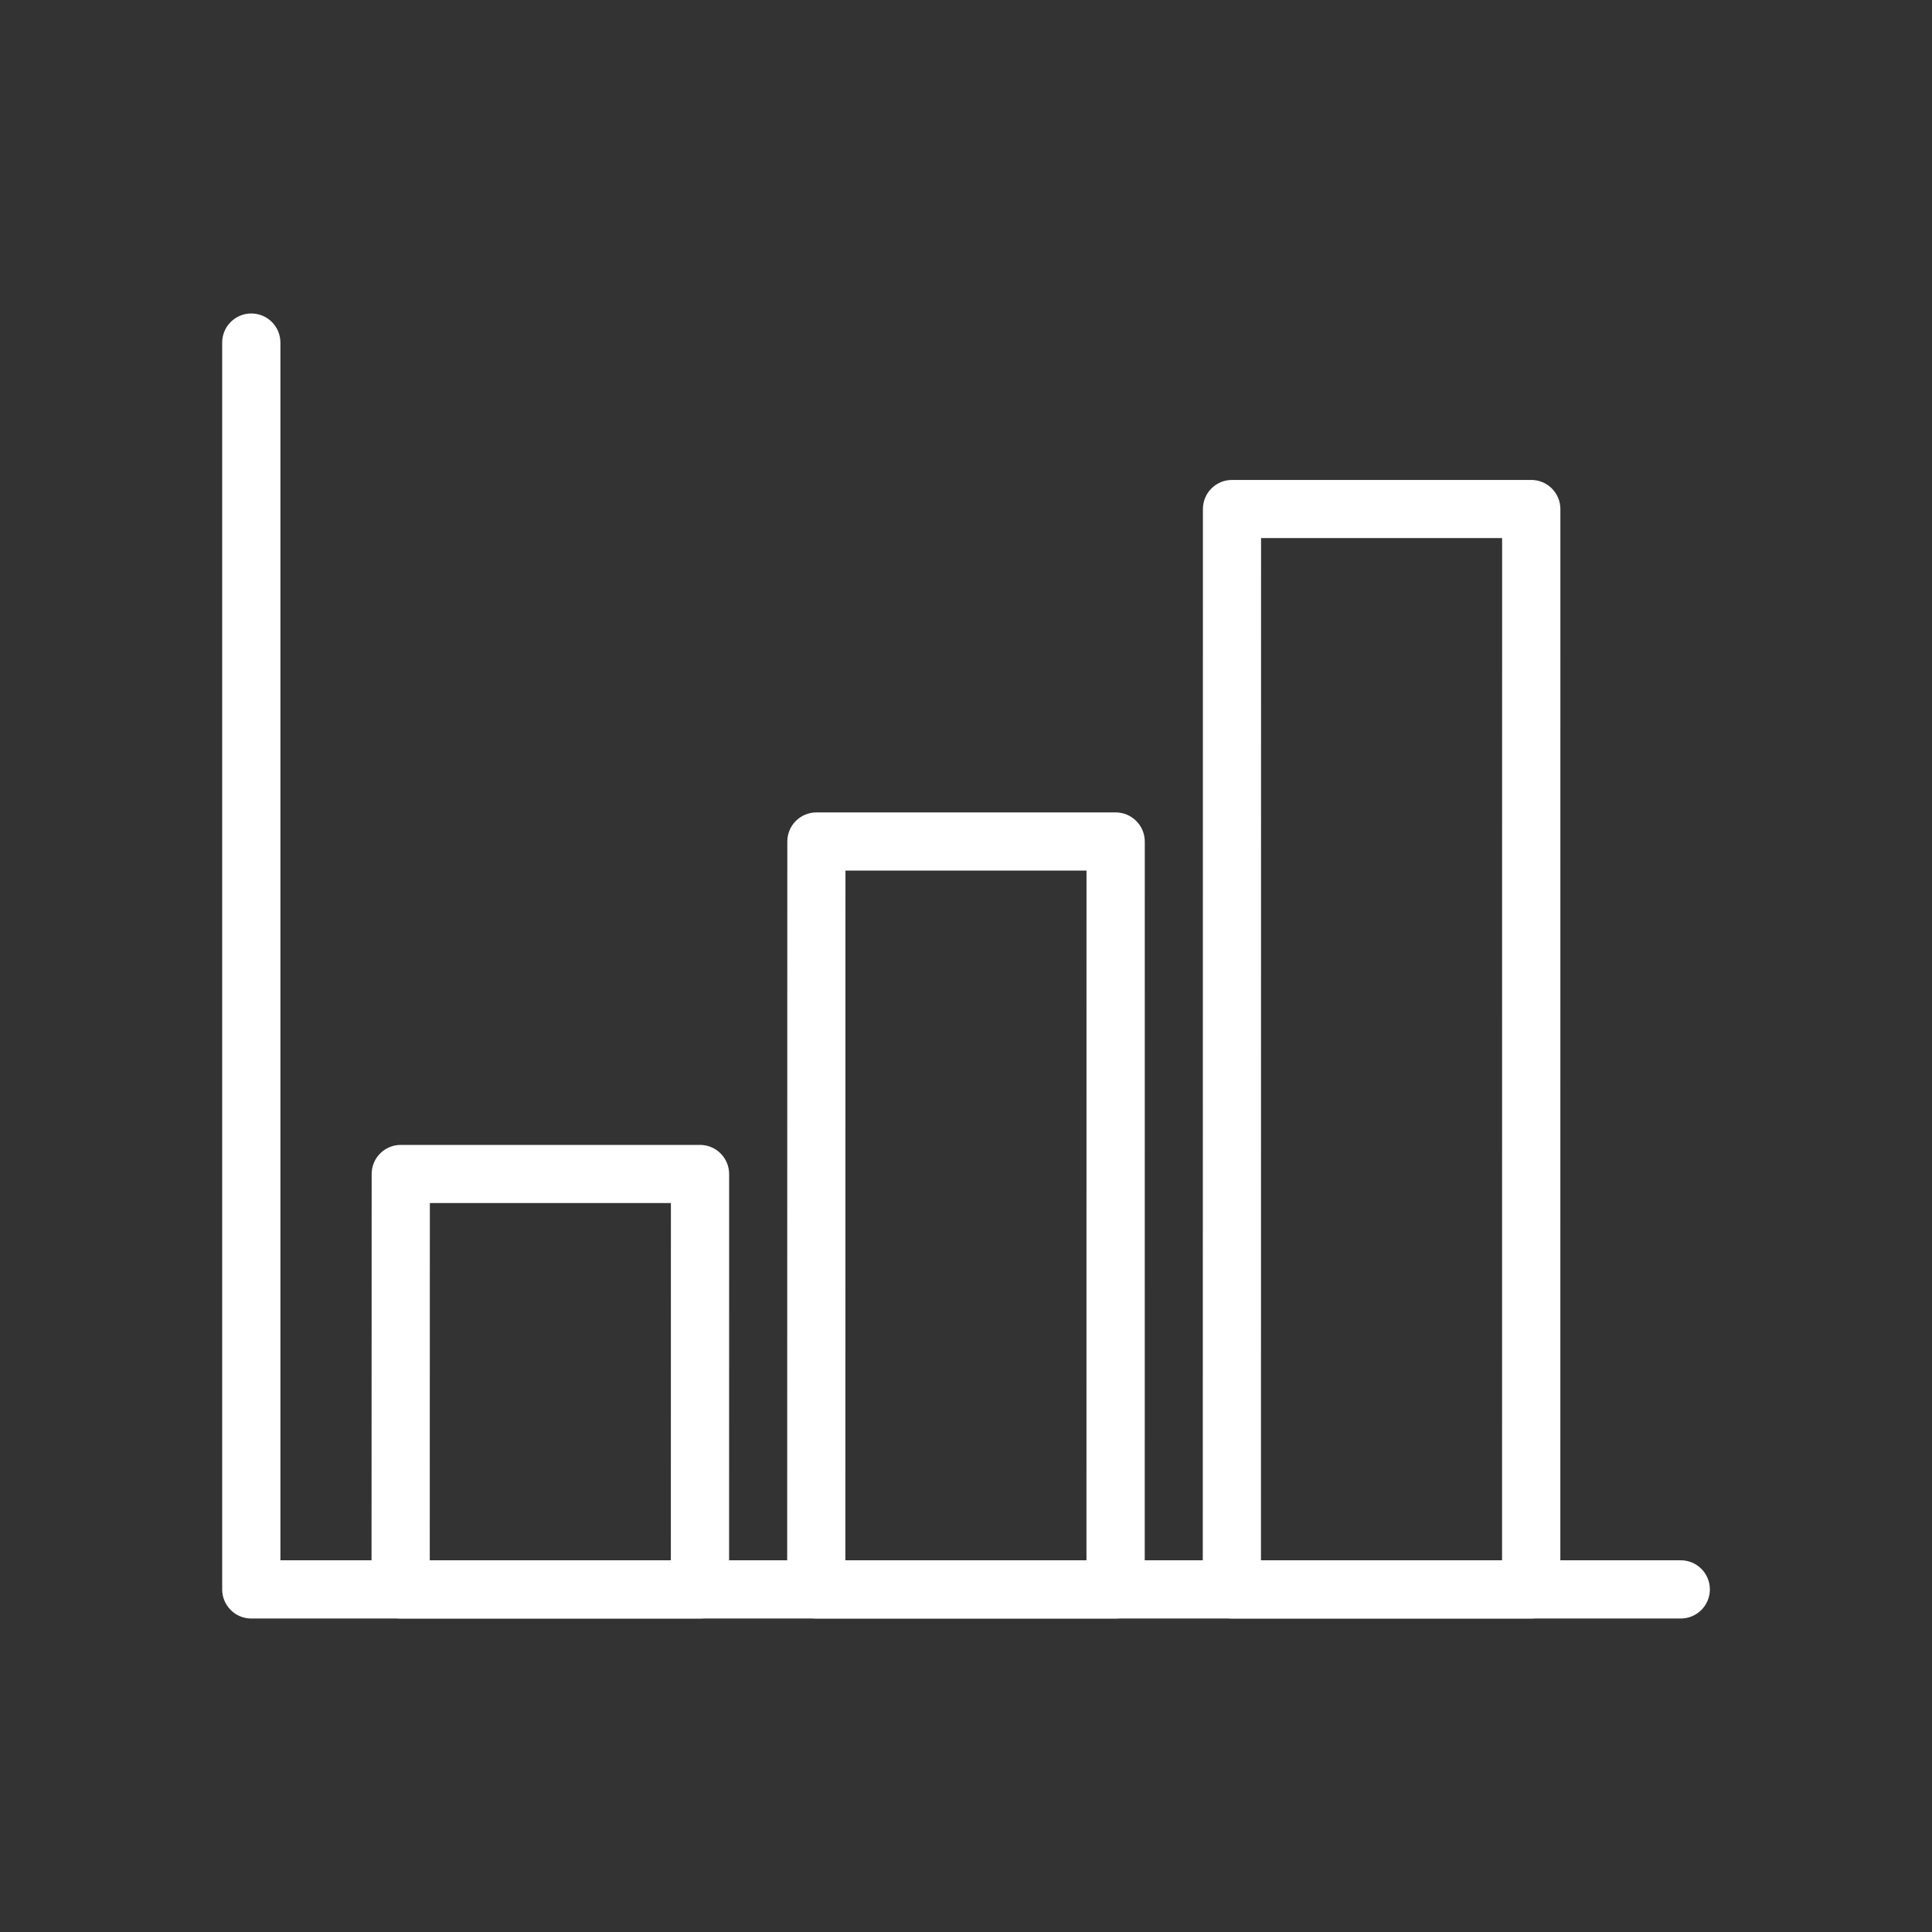 <?xml version="1.0" encoding="utf-8"?>
<!-- Generator: Adobe Illustrator 24.1.2, SVG Export Plug-In . SVG Version: 6.00 Build 0)  -->
<svg version="1.1" id="Warstwa_3" xmlns="http://www.w3.org/2000/svg" xmlns:xlink="http://www.w3.org/1999/xlink" x="0px" y="0px"
	 viewBox="0 0 430 430" style="enable-background:new 0 0 430 430;" xml:space="preserve">
<rect x="0" y="0" width="430" height="430" fill="#333333" stroke="none"/>
<style type="text/css">
	.st0{fill:#ffffff;}
	.st1{fill:#ffffff;}
	.st2{fill:none;stroke:#ffffff;stroke-width:12.95;stroke-linecap:round;stroke-linejoin:round;stroke-miterlimit:14.8;}
	.st3{fill:none;}
</style>
<g>
	<path class="st1" d="M340.79,360.23h-66.61c-1.72,0-3.36-0.68-4.58-1.9c-1.21-1.21-1.9-2.86-1.9-4.58l0.03-240.46
		c0-3.58,2.9-6.47,6.48-6.47h66.6c1.72,0,3.36,0.68,4.58,1.9c1.21,1.21,1.9,2.86,1.9,4.58l-0.01,240.46
		C347.26,357.33,344.36,360.23,340.79,360.23z M280.65,347.27h53.66l0.01-227.51h-53.65L280.65,347.27z M248.29,360.23h-66.61
		c-1.72,0-3.36-0.68-4.58-1.9s-1.9-2.86-1.9-4.58l0.03-166.46c0-3.58,2.9-6.47,6.48-6.47h66.6c1.72,0,3.36,0.68,4.58,1.9
		c1.21,1.21,1.9,2.86,1.9,4.58l-0.01,166.46C254.76,357.33,251.86,360.23,248.29,360.23z M188.15,347.27h53.66l0.01-153.51h-53.65
		L188.15,347.27z M155.79,360.23H89.17c-1.72,0-3.36-0.68-4.58-1.9s-1.9-2.86-1.9-4.58l0.03-92.46c0-3.58,2.9-6.47,6.48-6.47h66.6
		c1.72,0,3.36,0.68,4.58,1.9s1.9,2.86,1.9,4.58l-0.01,92.46C162.26,357.33,159.36,360.23,155.79,360.23z M95.65,347.27h53.66
		l0.01-79.51H95.67L95.65,347.27z"/>
	<path class="st0" d="M374.07,360.23H55.93c-3.58,0-6.48-2.9-6.48-6.48V76.25c0-3.58,2.9-6.48,6.48-6.48s6.48,2.9,6.48,6.48v271.02
		h311.67c3.58,0,6.48,2.9,6.48,6.48S377.65,360.23,374.07,360.23z"/>
</g>
</svg>
